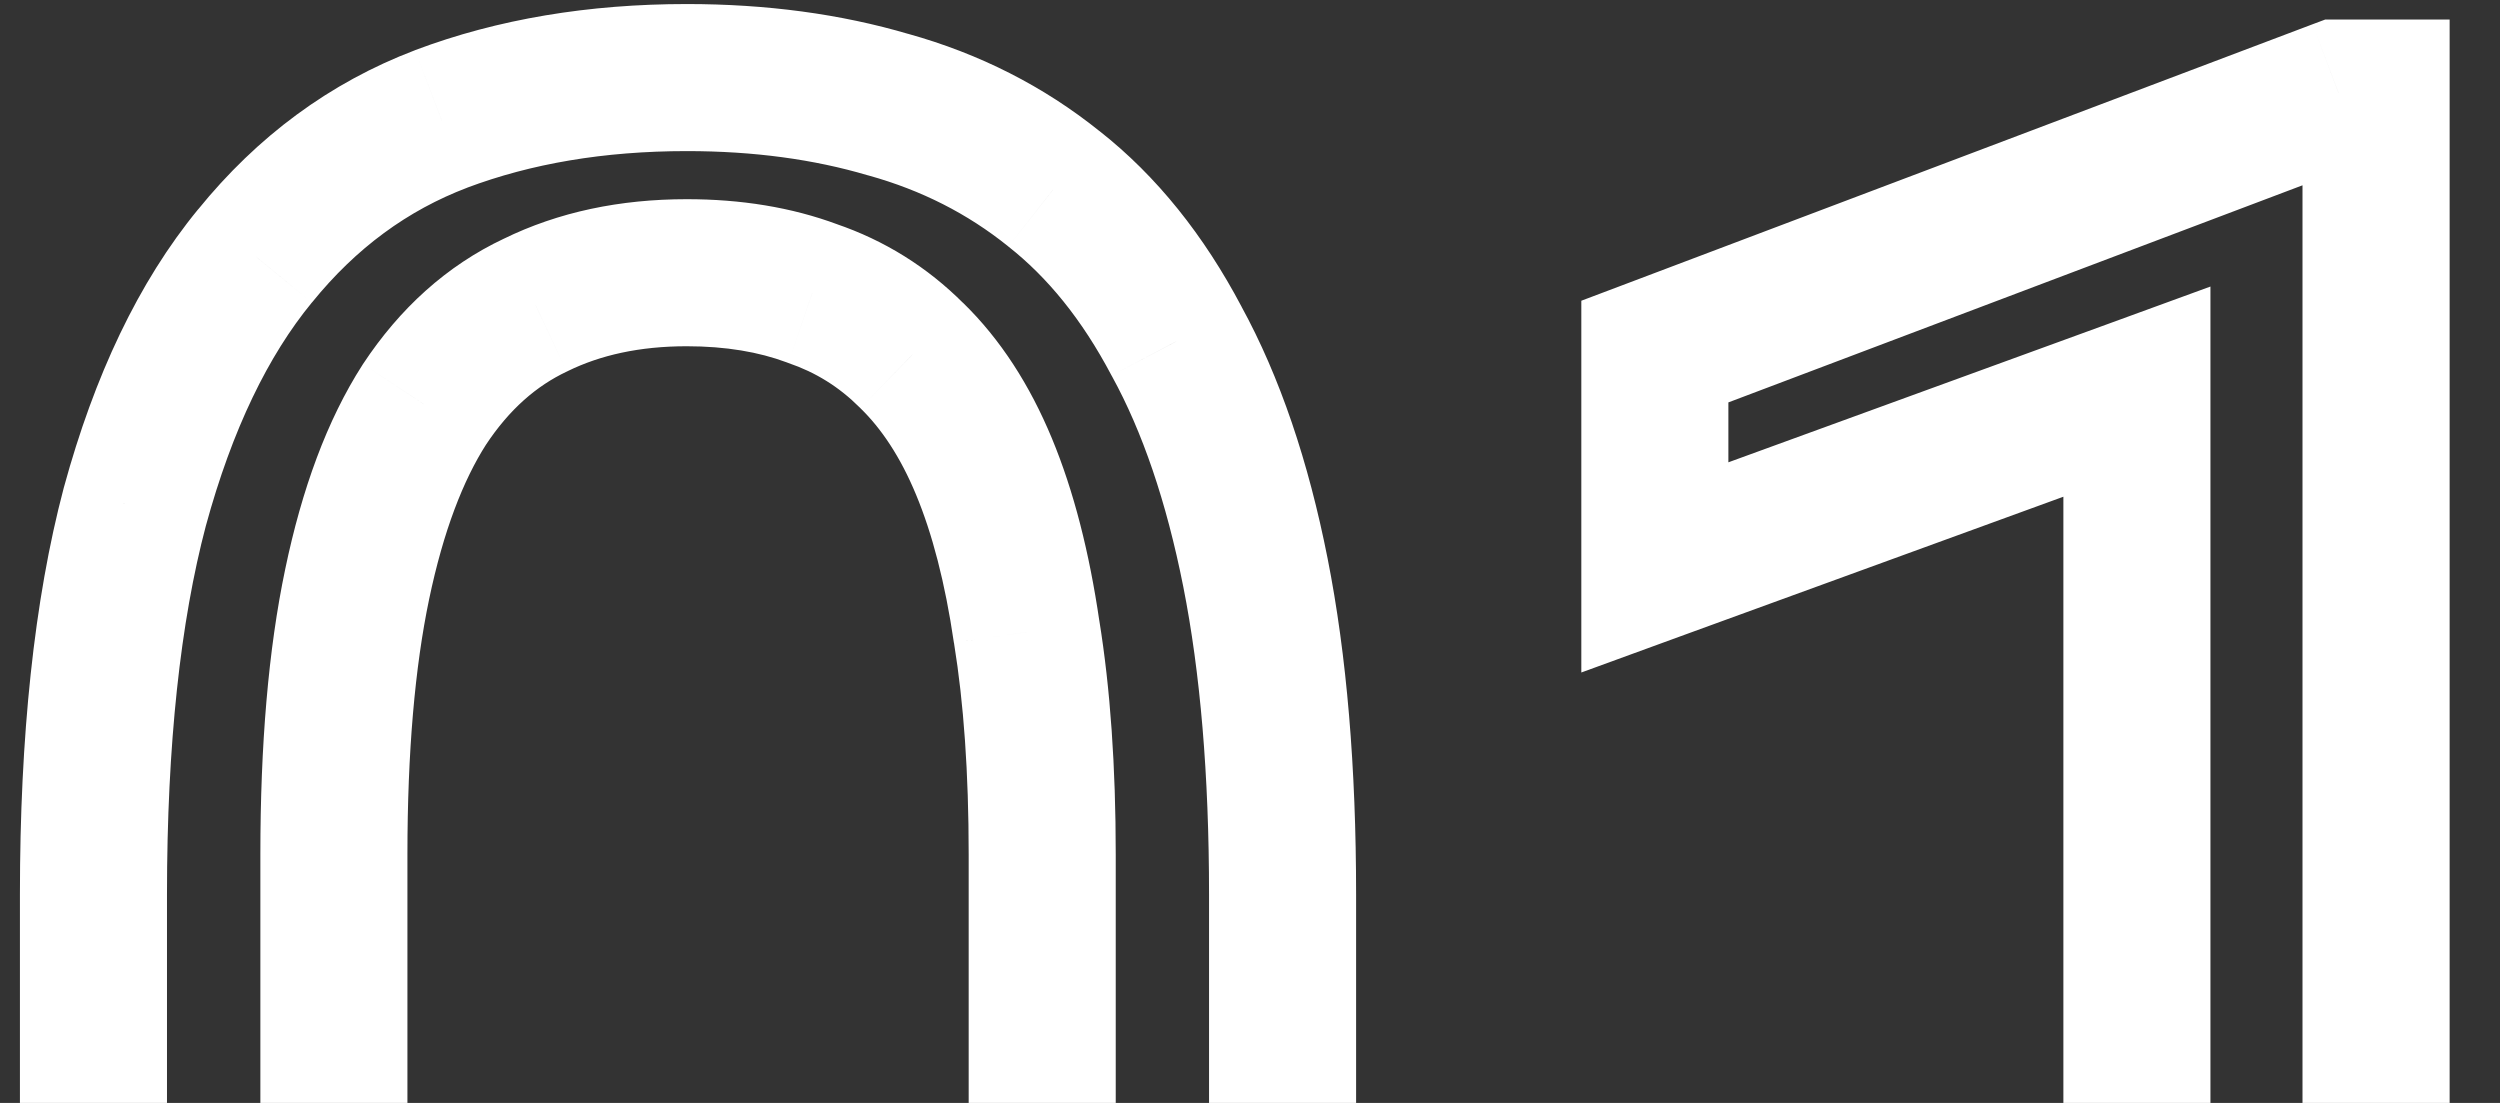 <svg width="34" height="15" viewBox="0 0 34 15" fill="none" xmlns="http://www.w3.org/2000/svg">
<rect x="0" y="0" width="34" height="15" fill="#333333" stroke="none"/>
<path d="M12.715 26.771L13.081 27.702L13.086 27.7L12.715 26.771ZM4.4 25.805L3.758 26.571L3.765 26.577L3.772 26.583L4.4 25.805ZM1.834 6.891L0.869 6.628L0.867 6.635L1.834 6.891ZM3.469 3.48L4.241 4.115L4.246 4.11L3.469 3.48ZM6 1.617L5.648 0.681L5.644 0.683L6 1.617ZM12.082 1.424L11.798 2.383L11.806 2.385L11.814 2.387L12.082 1.424ZM14.332 2.566L13.706 3.346L13.714 3.353L14.332 2.566ZM16.002 4.641L15.117 5.107L15.121 5.114L15.125 5.121L16.002 4.641ZM13.963 8.596L12.973 8.741L12.975 8.748L12.976 8.756L13.963 8.596ZM12.398 4.834L11.691 5.541L11.697 5.546L11.702 5.552L12.398 4.834ZM11.045 3.99L10.696 4.927L10.709 4.932L10.722 4.937L11.045 3.99ZM7.283 4.148L7.709 5.053L7.716 5.05L7.723 5.046L7.283 4.148ZM5.771 5.502L4.937 4.951L4.93 4.962L5.771 5.502ZM4.734 19.635L3.745 19.78L3.747 19.793L4.734 19.635ZM5.35 21.92L4.427 22.306L4.43 22.312L5.35 21.92ZM7.67 24.398L7.302 25.328L7.315 25.334L7.328 25.338L7.67 24.398ZM12.961 22.799L12.113 22.269L12.11 22.273L12.961 22.799ZM13.875 20.285L14.856 20.477L14.857 20.475L13.875 20.285ZM16.443 12.164V16.066H18.443V12.164H16.443ZM16.443 16.066C16.443 18.111 16.26 19.79 15.913 21.123L17.849 21.627C18.252 20.077 18.443 18.217 18.443 16.066H16.443ZM15.913 21.123C15.563 22.47 15.075 23.491 14.483 24.231L16.044 25.48C16.859 24.462 17.449 23.162 17.849 21.627L15.913 21.123ZM14.483 24.231C13.882 24.982 13.171 25.512 12.344 25.843L13.086 27.7C14.251 27.234 15.239 26.487 16.044 25.48L14.483 24.231ZM12.349 25.841C11.5 26.174 10.514 26.352 9.375 26.352V28.352C10.721 28.352 11.961 28.142 13.081 27.702L12.349 25.841ZM9.375 26.352C8.474 26.352 7.663 26.239 6.934 26.023L6.367 27.941C7.302 28.218 8.307 28.352 9.375 28.352V26.352ZM6.934 26.023C6.226 25.814 5.593 25.482 5.028 25.026L3.772 26.583C4.543 27.205 5.411 27.659 6.367 27.941L6.934 26.023ZM5.043 25.039C4.5 24.582 4.013 23.974 3.595 23.19L1.831 24.131C2.35 25.104 2.989 25.925 3.758 26.571L5.043 25.039ZM3.595 23.19C3.184 22.419 2.854 21.451 2.622 20.268L0.659 20.654C0.919 21.979 1.304 23.144 1.831 24.131L3.595 23.19ZM2.622 20.268C2.391 19.094 2.271 17.696 2.271 16.066H0.271C0.271 17.788 0.398 19.32 0.659 20.654L2.622 20.268ZM2.271 16.066V12.164H0.271V16.066H2.271ZM2.271 12.164C2.271 10.119 2.455 8.454 2.801 7.146L0.867 6.635C0.463 8.164 0.271 10.014 0.271 12.164H2.271ZM2.799 7.154C3.16 5.83 3.652 4.832 4.241 4.115L2.696 2.845C1.879 3.839 1.282 5.116 0.869 6.628L2.799 7.154ZM4.246 4.11C4.845 3.371 5.546 2.86 6.356 2.552L5.644 0.683C4.485 1.124 3.499 1.855 2.692 2.851L4.246 4.11ZM6.352 2.553C7.22 2.227 8.211 2.055 9.34 2.055V0.055C8.008 0.055 6.772 0.258 5.648 0.681L6.352 2.553ZM9.34 2.055C10.254 2.055 11.071 2.168 11.798 2.383L12.366 0.465C11.429 0.188 10.418 0.055 9.34 0.055V2.055ZM11.814 2.387C12.533 2.587 13.159 2.907 13.706 3.346L14.958 1.787C14.192 1.171 13.319 0.73 12.35 0.46L11.814 2.387ZM13.714 3.353C14.242 3.768 14.714 4.342 15.117 5.107L16.887 4.174C16.375 3.204 15.734 2.396 14.95 1.78L13.714 3.353ZM15.125 5.121C15.533 5.865 15.861 6.811 16.093 7.981L18.055 7.593C17.795 6.279 17.409 5.127 16.879 4.16L15.125 5.121ZM16.093 7.981C16.323 9.143 16.443 10.534 16.443 12.164H18.443C18.443 10.443 18.317 8.916 18.055 7.593L16.093 7.981ZM15.174 16.594V11.619H13.174V16.594H15.174ZM15.174 11.619C15.174 10.432 15.101 9.369 14.95 8.436L12.976 8.756C13.106 9.557 13.174 10.509 13.174 11.619H15.174ZM14.952 8.451C14.815 7.514 14.604 6.68 14.306 5.962L12.459 6.729C12.677 7.254 12.853 7.919 12.973 8.741L14.952 8.451ZM14.306 5.962C14.007 5.241 13.609 4.616 13.095 4.116L11.702 5.552C11.984 5.826 12.243 6.208 12.459 6.729L14.306 5.962ZM13.105 4.127C12.611 3.632 12.029 3.269 11.368 3.044L10.722 4.937C11.092 5.063 11.412 5.262 11.691 5.541L13.105 4.127ZM11.394 3.053C10.76 2.817 10.071 2.709 9.34 2.709V4.709C9.874 4.709 10.322 4.788 10.696 4.927L11.394 3.053ZM9.34 2.709C8.438 2.709 7.598 2.88 6.843 3.251L7.723 5.046C8.163 4.831 8.694 4.709 9.34 4.709V2.709ZM6.857 3.244C6.073 3.613 5.435 4.197 4.937 4.951L6.606 6.053C6.928 5.565 7.298 5.247 7.709 5.053L6.857 3.244ZM4.93 4.962C4.445 5.717 4.105 6.657 3.879 7.74L5.836 8.15C6.031 7.218 6.301 6.529 6.613 6.042L4.93 4.962ZM3.879 7.74C3.649 8.836 3.541 10.134 3.541 11.619H5.541C5.541 10.222 5.644 9.07 5.836 8.15L3.879 7.74ZM3.541 11.619V16.594H5.541V11.619H3.541ZM3.541 16.594C3.541 17.777 3.607 18.841 3.745 19.78L5.724 19.49C5.604 18.67 5.541 17.707 5.541 16.594H3.541ZM3.747 19.793C3.897 20.73 4.12 21.571 4.427 22.306L6.272 21.534C6.04 20.979 5.853 20.298 5.722 19.477L3.747 19.793ZM4.43 22.312C4.736 23.03 5.123 23.658 5.606 24.17L7.062 22.798C6.771 22.491 6.503 22.075 6.27 21.528L4.43 22.312ZM5.606 24.17C6.09 24.683 6.656 25.073 7.302 25.328L8.038 23.468C7.676 23.325 7.352 23.106 7.062 22.798L5.606 24.17ZM7.328 25.338C7.967 25.57 8.653 25.68 9.375 25.68V23.68C8.855 23.68 8.404 23.601 8.012 23.459L7.328 25.338ZM9.375 25.68C10.3 25.68 11.159 25.502 11.921 25.114L11.013 23.332C10.58 23.552 10.043 23.68 9.375 23.68V25.68ZM11.921 25.114C12.702 24.715 13.33 24.104 13.812 23.325L12.11 22.273C11.795 22.782 11.427 23.121 11.013 23.332L11.921 25.114ZM13.809 23.329C14.302 22.54 14.641 21.578 14.856 20.477L12.894 20.093C12.71 21.032 12.44 21.745 12.113 22.269L13.809 23.329ZM14.857 20.475C15.072 19.363 15.174 18.066 15.174 16.594H13.174C13.174 17.981 13.077 19.145 12.893 20.096L14.857 20.475ZM32.315 1.266H33.315V0.266H32.315V1.266ZM32.315 27V28H33.315V27H32.315ZM29.062 27H28.062V28H29.062V27ZM29.062 5.326H30.062V3.897L28.72 4.387L29.062 5.326ZM22.506 7.717H21.506V9.146L22.848 8.656L22.506 7.717ZM22.506 4.781L22.152 3.846L21.506 4.09V4.781H22.506ZM31.805 1.266V0.266H31.622L31.451 0.33L31.805 1.266ZM31.314 1.266V27H33.315V1.266H31.314ZM32.315 26H29.062V28H32.315V26ZM30.062 27V5.326H28.062V27H30.062ZM28.72 4.387L22.163 6.777L22.848 8.656L29.405 6.266L28.72 4.387ZM23.506 7.717V4.781H21.506V7.717H23.506ZM22.86 5.717L32.158 2.201L31.451 0.33L22.152 3.846L22.86 5.717ZM31.805 2.266H32.315V0.266H31.805V2.266Z" fill="white"/>
</svg>
